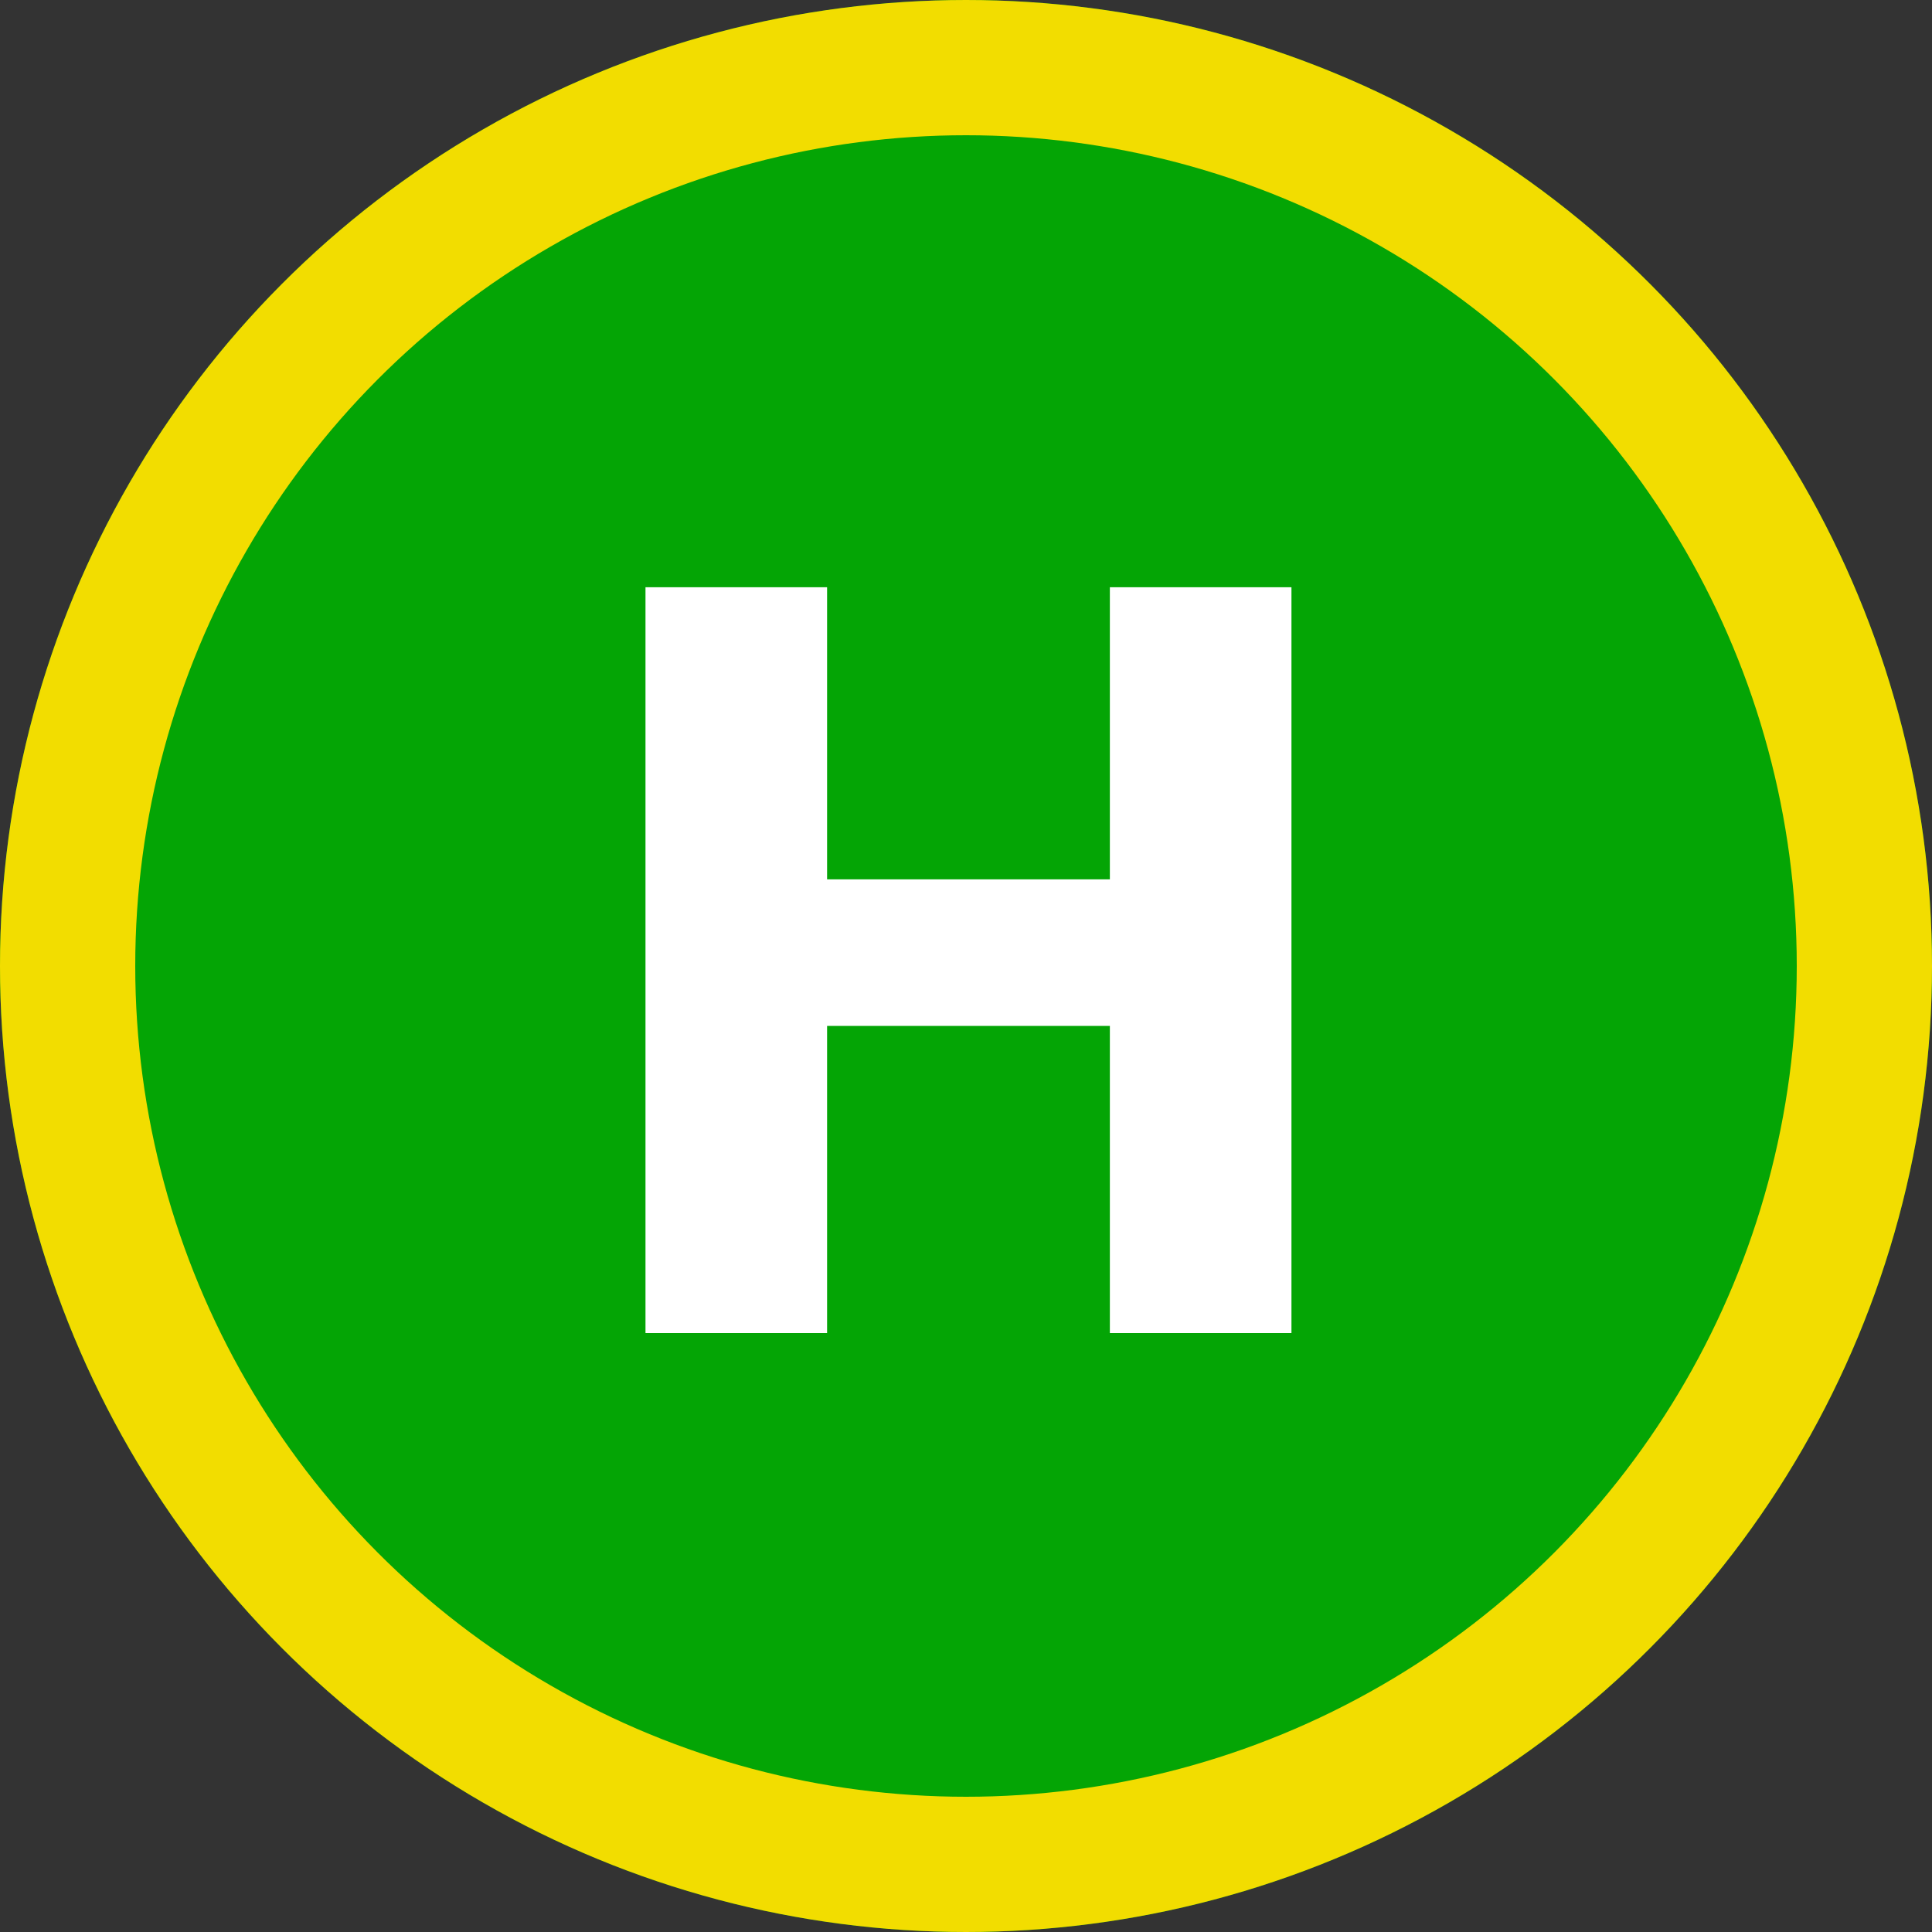 <svg width="200" height="200" viewBox="0 0 200 200" fill="none" xmlns="http://www.w3.org/2000/svg" xmlns:xlink="http://www.w3.org/1999/xlink">
	<rect x="0" y="0" width="200" height="200" fill="#333333" stroke="none"/>
	<desc>
			Created with Pixso.
	</desc>
	<defs/>
	<circle id="椭圆 10" cx="100" cy="100" r="100" fill="#04A505"/>
	<circle id="椭圆 10" cx="100" cy="100" r="93" stroke="#F2DD00" stroke-width="14"/>
	<path id="H" d="M133.691 60.791L133.691 138L114.893 138L114.893 106.203L85.62 106.203L85.62 138L66.821 138L66.821 60.791L85.62 60.791L85.62 91.03L114.893 91.03L114.893 60.791L133.691 60.791Z" fill-rule="evenodd" fill="#FFFFFF"/>
</svg>
